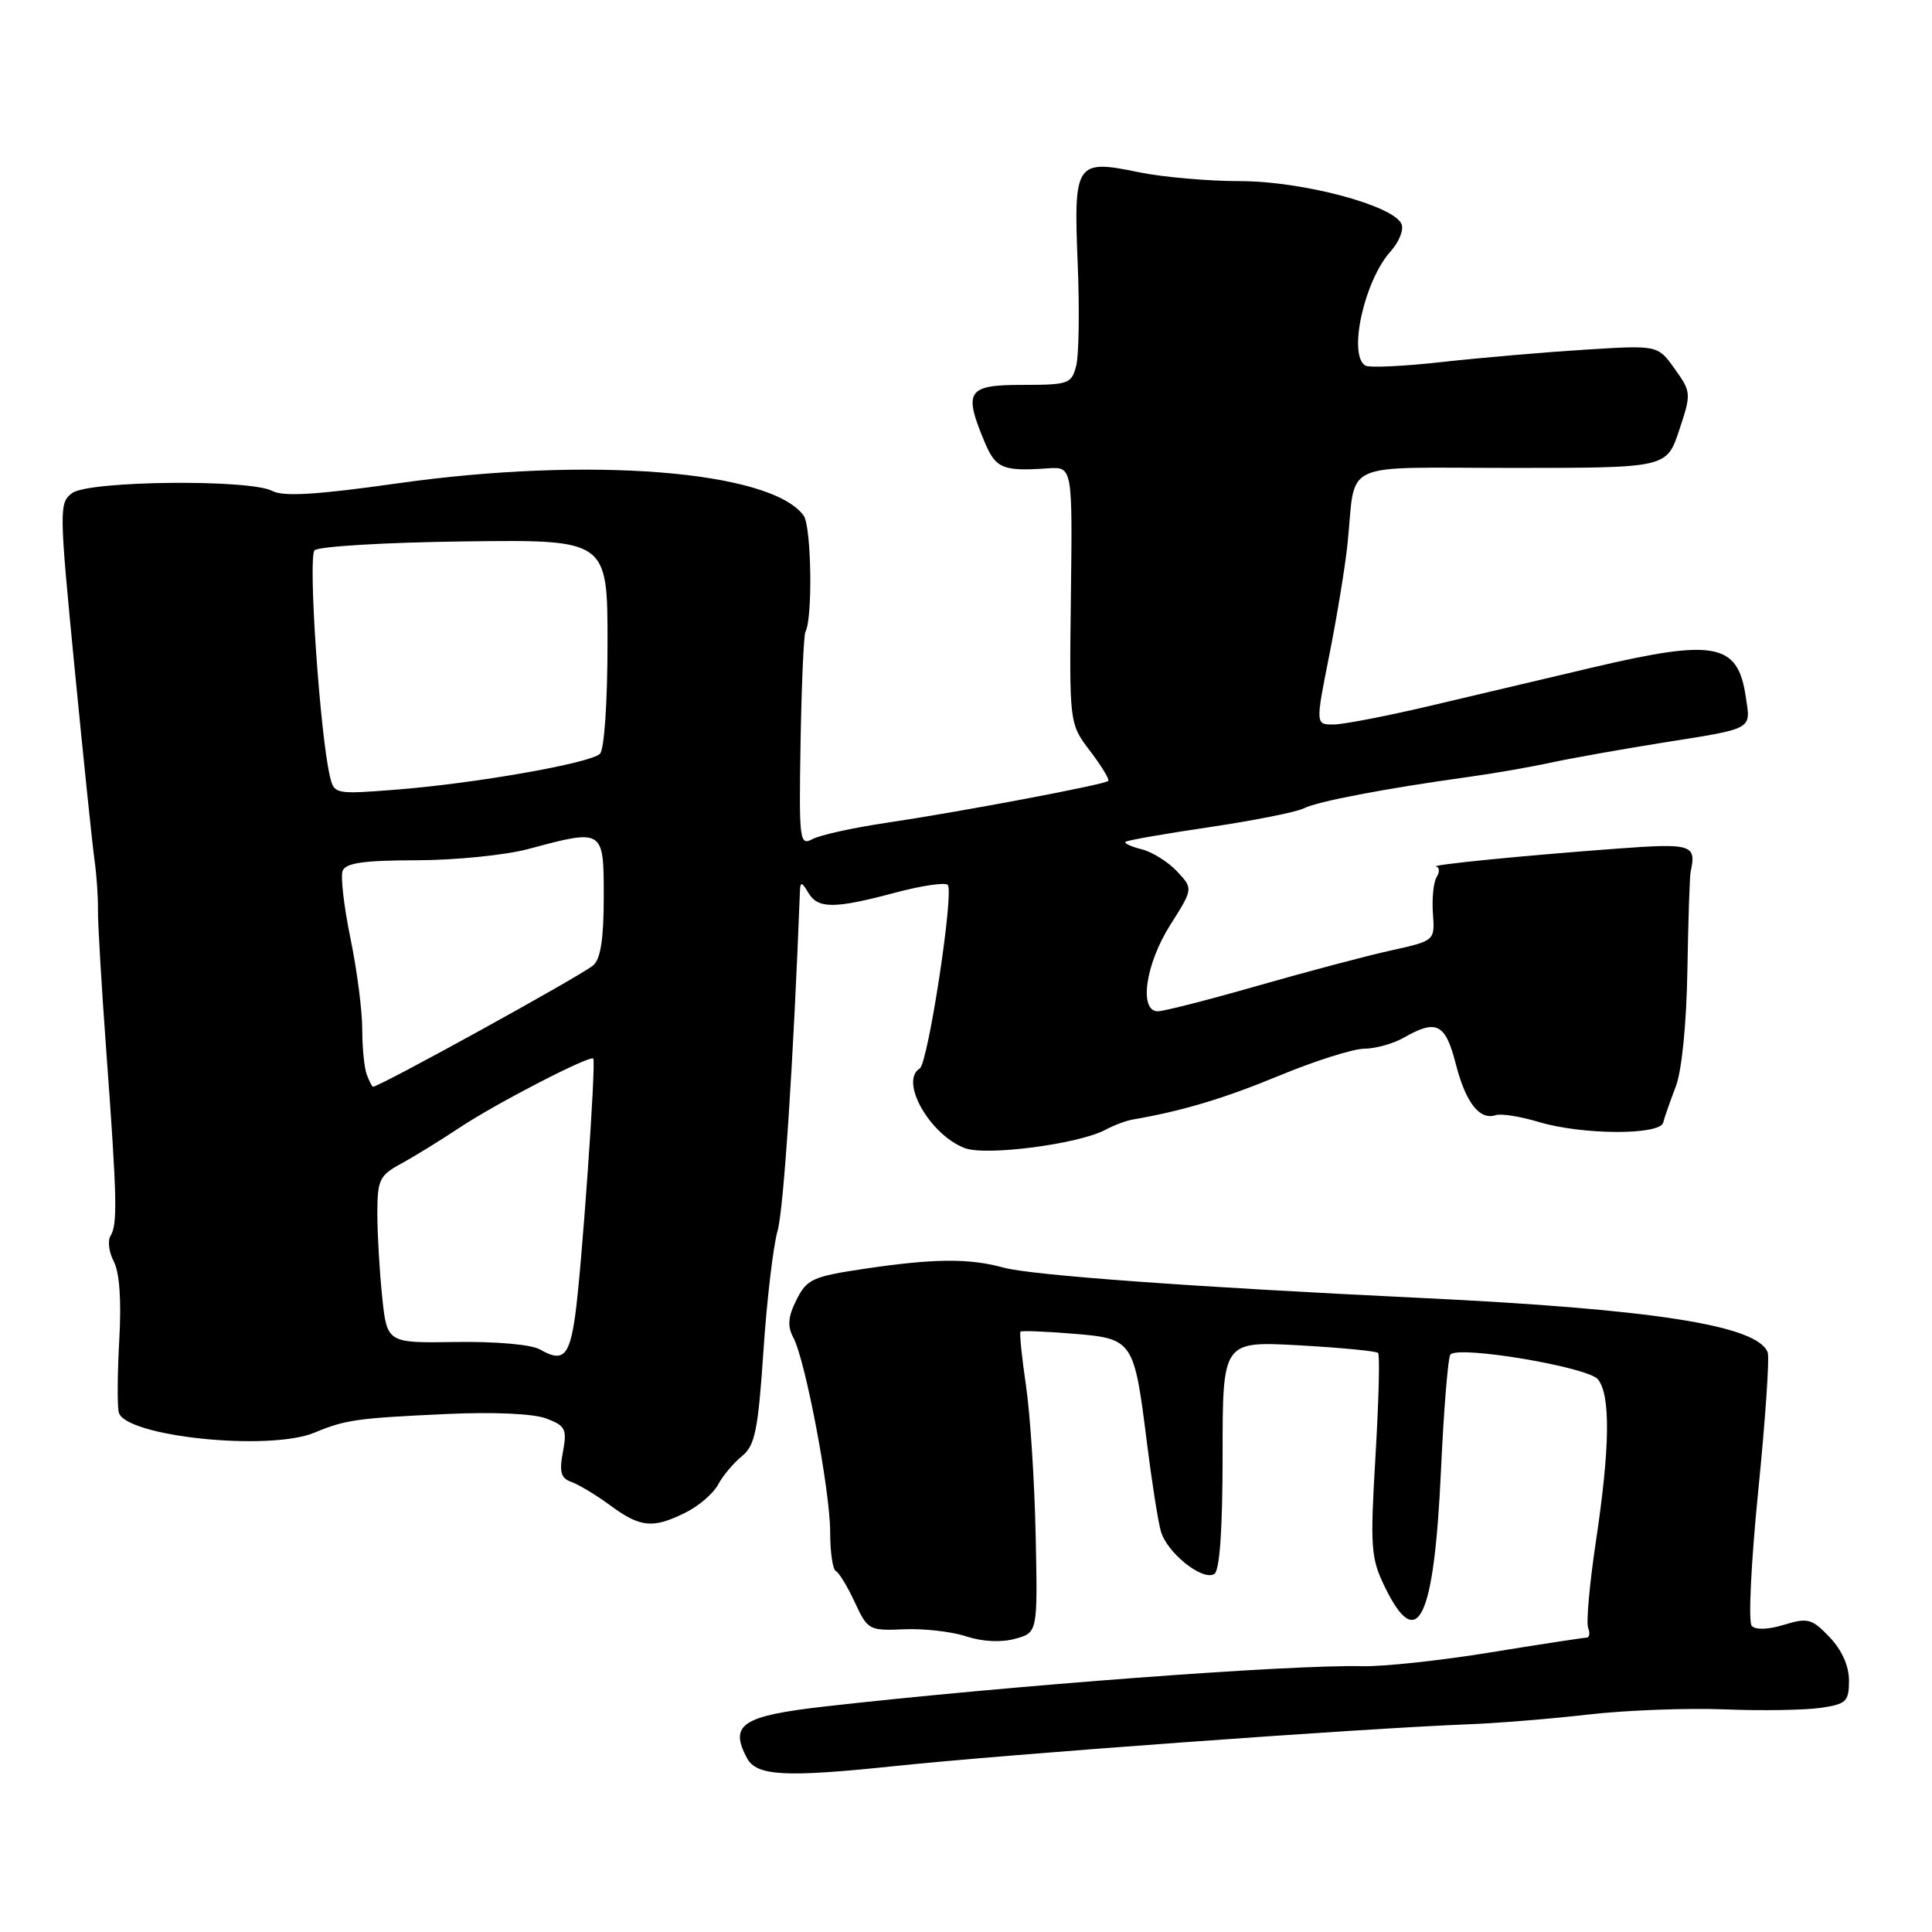 <?xml version="1.0" encoding="UTF-8" standalone="no"?>
<!DOCTYPE svg PUBLIC "-//W3C//DTD SVG 1.1//EN" "http://www.w3.org/Graphics/SVG/1.1/DTD/svg11.dtd" >
<svg xmlns="http://www.w3.org/2000/svg" xmlns:xlink="http://www.w3.org/1999/xlink" version="1.1" viewBox="0 0 256 256">
 <g >
 <path fill="currentColor"
d=" M 118.60 234.01 C 133.27 232.46 180.53 229.02 194.50 228.48 C 198.35 228.34 205.55 227.75 210.50 227.18 C 215.45 226.61 223.55 226.31 228.50 226.50 C 233.45 226.70 239.19 226.60 241.25 226.30 C 244.65 225.80 245.00 225.46 245.00 222.68 C 245.00 220.74 244.05 218.62 242.42 216.92 C 240.09 214.48 239.53 214.33 236.40 215.29 C 234.29 215.94 232.62 215.99 232.11 215.43 C 231.64 214.92 232.04 206.85 232.98 197.50 C 233.92 188.15 234.48 179.92 234.23 179.21 C 232.92 175.62 219.13 173.46 188.00 171.97 C 158.27 170.55 136.66 168.98 133.00 167.97 C 128.42 166.71 123.75 166.75 114.55 168.12 C 107.68 169.14 106.90 169.50 105.54 172.23 C 104.42 174.46 104.31 175.72 105.11 177.21 C 106.72 180.21 110.00 197.53 110.00 203.01 C 110.00 205.66 110.34 207.98 110.75 208.17 C 111.16 208.35 112.29 210.21 113.26 212.30 C 114.96 215.98 115.17 216.09 119.76 215.89 C 122.37 215.77 126.08 216.19 128.00 216.82 C 130.16 217.53 132.65 217.66 134.50 217.15 C 137.50 216.33 137.50 216.33 137.23 203.41 C 137.08 196.31 136.51 187.40 135.95 183.61 C 135.39 179.83 135.07 176.60 135.22 176.45 C 135.37 176.30 138.49 176.42 142.15 176.72 C 150.14 177.37 150.27 177.56 151.96 191.06 C 152.61 196.25 153.44 201.58 153.82 202.90 C 154.63 205.76 159.34 209.52 160.90 208.56 C 161.62 208.12 162.00 202.69 162.00 192.80 C 162.00 177.71 162.00 177.71 172.08 178.26 C 177.62 178.57 182.35 179.02 182.60 179.27 C 182.85 179.51 182.69 185.66 182.26 192.92 C 181.54 205.04 181.64 206.45 183.49 210.26 C 187.84 219.21 190.03 214.66 190.94 194.77 C 191.31 186.68 191.88 179.79 192.19 179.47 C 193.40 178.27 210.49 181.16 211.75 182.78 C 213.42 184.92 213.33 191.84 211.47 204.21 C 210.63 209.81 210.16 214.98 210.44 215.70 C 210.71 216.41 210.61 217.00 210.22 217.00 C 209.82 217.00 204.10 217.88 197.50 218.95 C 190.90 220.03 183.25 220.85 180.50 220.78 C 171.14 220.54 133.75 223.35 109.27 226.12 C 98.31 227.37 96.60 228.51 98.98 232.96 C 100.25 235.34 104.04 235.54 118.60 234.01 Z  M 90.85 200.42 C 92.59 199.56 94.52 197.89 95.15 196.72 C 95.78 195.54 97.20 193.85 98.31 192.95 C 100.04 191.55 100.45 189.55 101.16 179.01 C 101.61 172.24 102.46 165.08 103.03 163.10 C 103.84 160.29 105.13 140.71 106.00 118.00 C 106.05 116.81 106.27 116.87 107.08 118.25 C 108.35 120.44 110.50 120.45 118.55 118.30 C 122.06 117.36 125.23 116.89 125.58 117.25 C 126.45 118.12 122.97 140.90 121.87 141.58 C 119.16 143.25 123.19 150.36 127.84 152.13 C 130.66 153.20 142.95 151.60 146.50 149.69 C 147.60 149.10 149.18 148.51 150.00 148.36 C 156.60 147.23 162.16 145.57 169.48 142.54 C 174.18 140.59 179.26 138.98 180.76 138.96 C 182.27 138.95 184.62 138.29 186.00 137.50 C 190.34 135.02 191.52 135.61 192.89 140.94 C 194.21 146.12 196.06 148.48 198.21 147.76 C 198.91 147.53 201.47 147.94 203.90 148.67 C 209.62 150.39 219.95 150.44 220.38 148.75 C 220.55 148.06 221.30 145.93 222.04 144.00 C 222.85 141.90 223.47 135.68 223.59 128.50 C 223.70 121.90 223.89 116.05 224.02 115.50 C 224.81 111.91 224.19 111.71 214.25 112.45 C 201.79 113.37 189.26 114.62 190.31 114.83 C 190.75 114.93 190.78 115.55 190.36 116.22 C 189.95 116.89 189.72 119.07 189.87 121.05 C 190.13 124.65 190.13 124.65 184.31 125.94 C 181.12 126.64 173.18 128.75 166.67 130.61 C 160.16 132.48 154.20 134.00 153.42 134.00 C 150.88 134.00 151.78 127.74 155.06 122.57 C 158.11 117.75 158.11 117.75 155.96 115.46 C 154.78 114.20 152.67 112.88 151.29 112.54 C 149.90 112.19 148.93 111.74 149.13 111.55 C 149.33 111.35 154.34 110.47 160.26 109.60 C 166.18 108.72 171.80 107.60 172.76 107.11 C 174.52 106.20 183.49 104.49 194.50 102.96 C 197.80 102.51 202.75 101.65 205.50 101.05 C 208.25 100.46 214.78 99.30 220.00 98.46 C 232.54 96.47 231.99 96.77 231.32 92.30 C 230.27 85.20 227.23 84.63 211.00 88.45 C 205.22 89.81 195.68 92.07 189.78 93.46 C 183.88 94.86 177.99 96.00 176.68 96.00 C 174.31 96.00 174.31 96.00 176.15 86.75 C 177.16 81.66 178.25 75.03 178.56 72.00 C 179.71 60.84 177.18 62.00 200.44 62.00 C 220.84 62.00 220.84 62.00 222.50 57.01 C 224.12 52.13 224.11 51.96 221.91 48.88 C 219.67 45.73 219.67 45.73 210.08 46.33 C 204.81 46.66 196.30 47.39 191.16 47.96 C 186.02 48.54 181.41 48.75 180.91 48.44 C 178.59 47.01 180.78 37.16 184.27 33.30 C 185.36 32.09 186.02 30.48 185.72 29.72 C 184.77 27.25 172.61 24.00 164.29 24.00 C 160.07 24.00 154.04 23.47 150.89 22.82 C 142.54 21.09 142.25 21.52 142.80 34.91 C 143.05 40.93 142.96 47.02 142.61 48.43 C 142.00 50.86 141.61 51.00 135.48 51.00 C 128.17 51.00 127.64 51.80 130.45 58.53 C 131.93 62.08 132.86 62.47 138.81 62.06 C 142.11 61.83 142.11 61.83 141.90 78.87 C 141.69 95.91 141.69 95.91 144.45 99.52 C 145.96 101.51 147.04 103.29 146.85 103.48 C 146.36 103.97 127.20 107.58 117.50 109.02 C 113.10 109.67 108.68 110.64 107.67 111.18 C 105.94 112.10 105.86 111.44 106.08 98.33 C 106.21 90.72 106.50 84.16 106.72 83.73 C 107.71 81.91 107.52 69.72 106.48 68.31 C 102.13 62.35 78.02 60.45 52.58 64.06 C 41.97 65.56 37.55 65.83 36.10 65.06 C 33.15 63.47 11.80 63.69 9.57 65.33 C 7.82 66.61 7.83 67.43 9.89 88.58 C 11.07 100.63 12.25 112.08 12.53 114.00 C 12.80 115.92 13.00 118.85 12.98 120.50 C 12.95 122.15 13.45 130.70 14.10 139.50 C 15.52 158.92 15.59 162.23 14.64 163.77 C 14.24 164.42 14.44 165.95 15.08 167.16 C 15.83 168.55 16.10 172.31 15.81 177.43 C 15.56 181.87 15.53 186.23 15.73 187.12 C 16.46 190.34 35.65 192.34 41.68 189.83 C 45.74 188.13 47.32 187.91 59.03 187.37 C 65.36 187.07 70.68 187.31 72.39 187.96 C 74.93 188.92 75.15 189.37 74.59 192.39 C 74.08 195.07 74.32 195.88 75.73 196.37 C 76.70 196.72 79.03 198.12 80.90 199.50 C 84.86 202.42 86.54 202.57 90.85 200.42 Z  M 71.55 178.81 C 70.43 178.16 65.71 177.74 60.44 177.82 C 51.28 177.97 51.28 177.97 50.64 171.84 C 50.29 168.47 50.00 163.50 50.00 160.81 C 50.00 156.35 50.28 155.75 53.13 154.20 C 54.85 153.27 58.34 151.12 60.88 149.43 C 65.76 146.19 78.13 139.80 78.61 140.27 C 79.01 140.67 77.05 168.55 76.20 174.42 C 75.44 179.74 74.57 180.56 71.55 178.81 Z  M 48.61 142.42 C 48.27 141.55 48.00 138.83 48.00 136.38 C 48.00 133.92 47.30 128.51 46.44 124.35 C 45.58 120.18 45.11 116.15 45.40 115.39 C 45.81 114.34 48.23 114.00 55.22 113.99 C 60.32 113.98 66.97 113.31 70.00 112.50 C 80.01 109.81 80.00 109.81 80.00 118.88 C 80.00 124.41 79.58 127.10 78.60 127.92 C 76.88 129.35 50.30 144.00 49.42 144.00 C 49.31 144.00 48.94 143.29 48.61 142.42 Z  M 43.72 102.89 C 42.39 97.28 40.79 73.81 41.68 72.92 C 42.20 72.40 51.15 71.87 61.56 71.74 C 80.50 71.50 80.50 71.50 80.50 85.20 C 80.50 93.01 80.07 99.32 79.50 99.88 C 78.23 101.13 62.94 103.82 52.39 104.64 C 44.44 105.26 44.27 105.23 43.72 102.89 Z "/>
</g>
</svg>